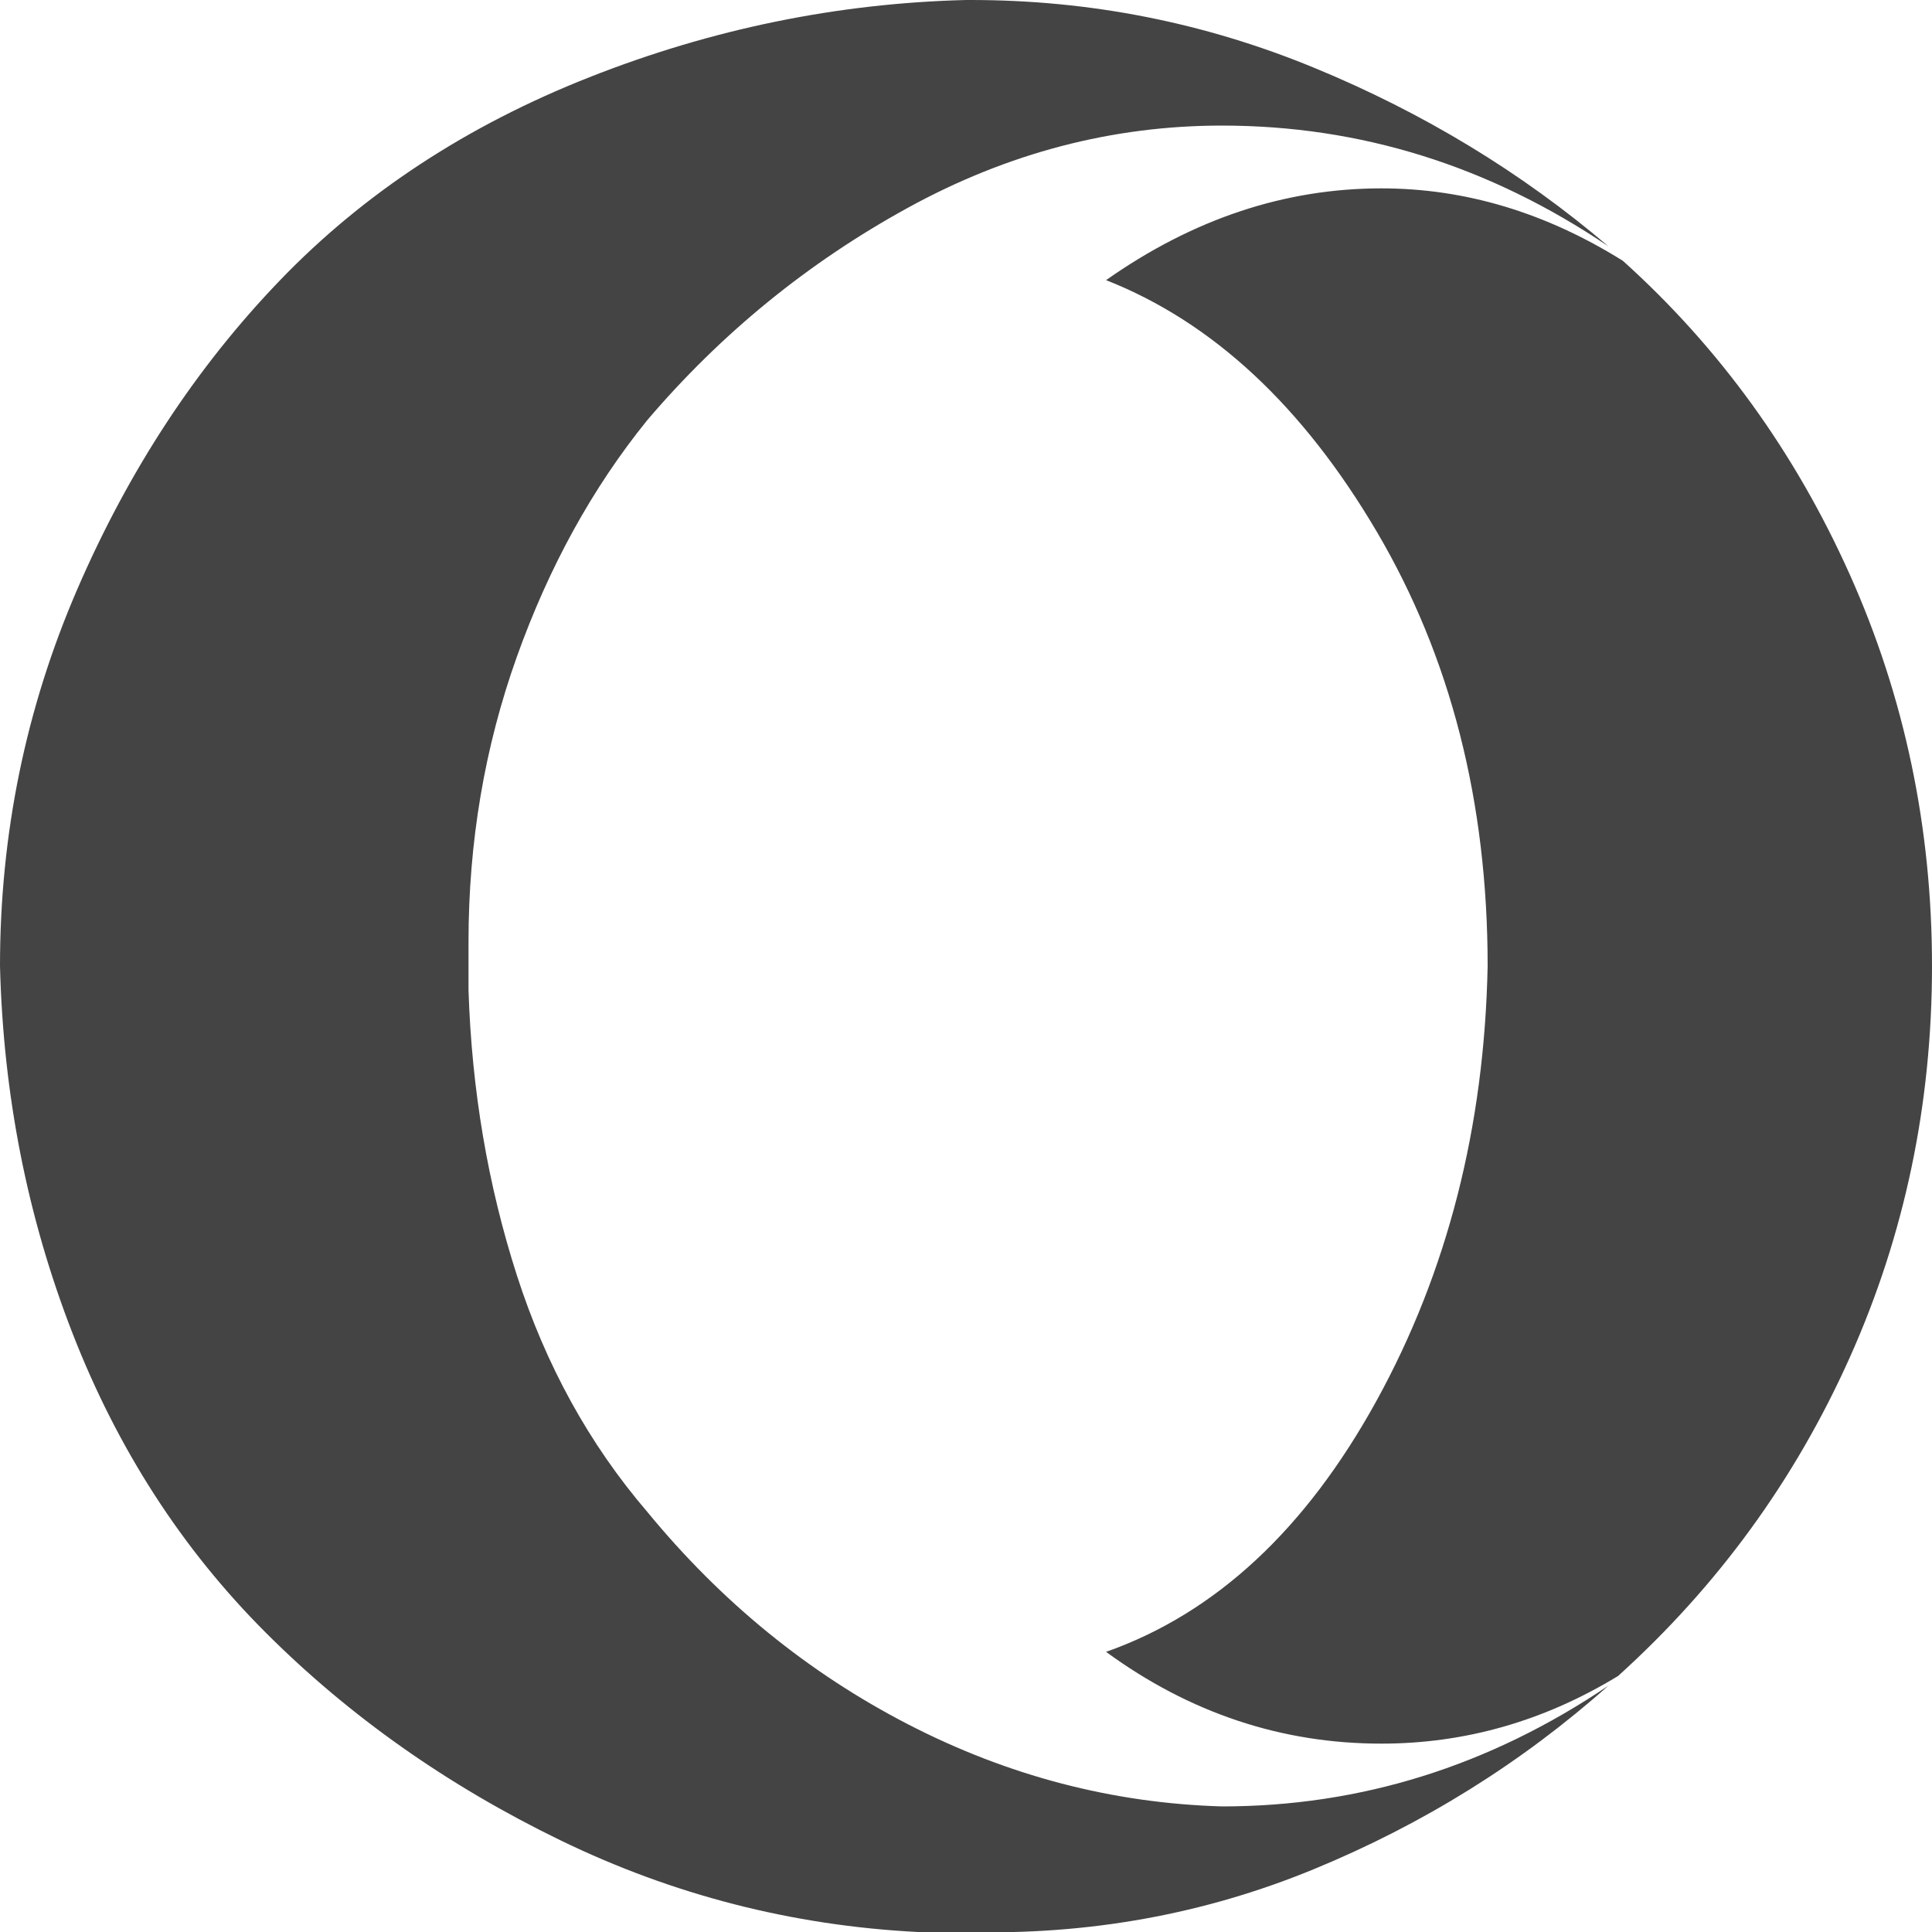 <?xml version="1.0"?><svg xmlns="http://www.w3.org/2000/svg" width="40" height="40" viewBox="0 0 40 40"><path fill="#444" d="m33.3 5.1q-3.7-2.5-8-2.5-3.4 0-6.5 1.7t-5.4 4.4q-1.7 2.1-2.7 4.9t-1 5.9v1q0.1 3.1 1 5.9t2.7 4.9q2.3 2.8 5.4 4.4t6.5 1.7q4.3 0 8-2.5-2.7 2.4-6.1 3.8t-7.2 1.3q-0.6 0-1 0-3.9-0.2-7.4-1.9t-6.1-4.3-4-6.2-1.5-7.6q0-4.1 1.6-7.8t4.2-6.4 6.4-4.2 7.8-1.6h0.1q3.7 0 7.1 1.4t6.1 3.7z m6.7 14.9q0 4.3-1.7 8.1t-4.8 6.6q-2.3 1.4-4.9 1.4-3.1 0-5.7-1.9 3.4-1.2 5.6-5.2t2.3-9q0-5.1-2.3-9t-5.6-5.2q2.7-1.9 5.7-1.9 2.6 0 5 1.5 3 2.7 4.7 6.5t1.7 8.1z"></path></svg>